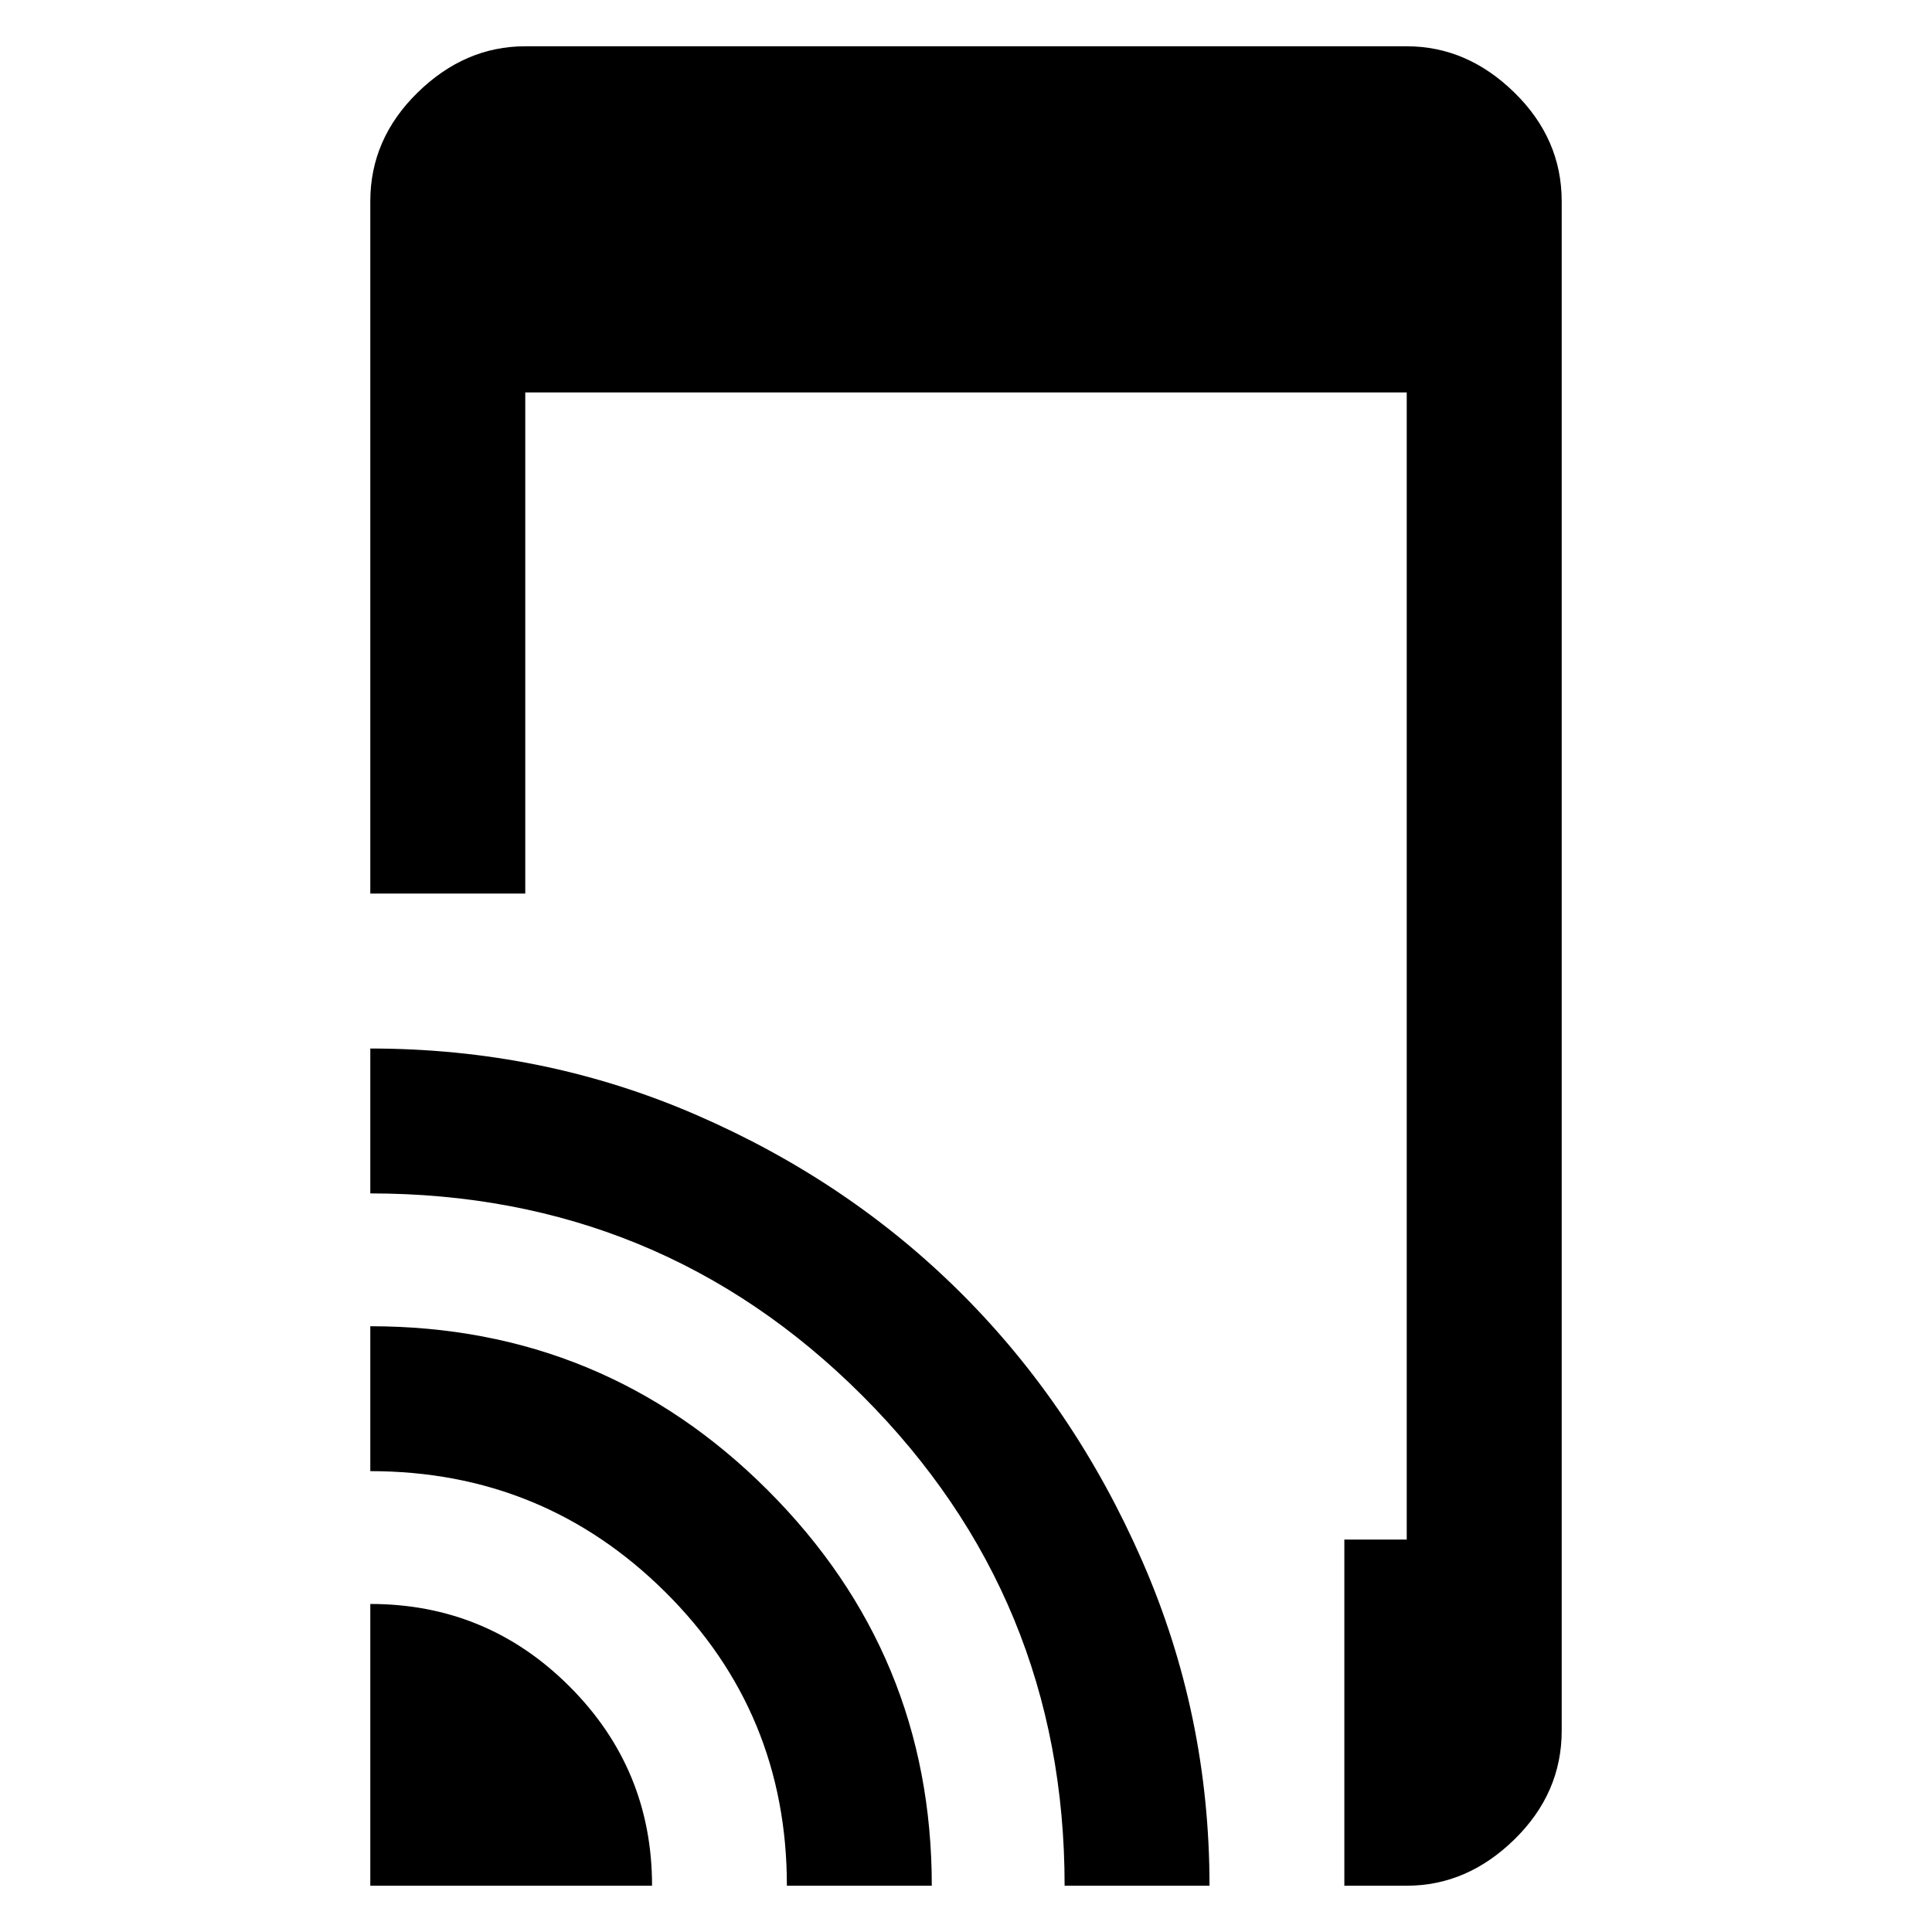 <svg xmlns="http://www.w3.org/2000/svg" height="48" width="48"><path d="M9.2 22.2V5Q9.2 3.45 10.375 2.3Q11.55 1.15 13.05 1.15H34.95Q36.45 1.15 37.625 2.3Q38.8 3.45 38.8 5V43Q38.8 44.55 37.625 45.7Q36.45 46.85 34.95 46.85H33.4V38.25H34.95V9.75H13.05V22.2ZM9.2 46.85V39.85Q12.1 39.85 14.15 41.9Q16.2 43.95 16.2 46.85ZM19.55 46.85Q19.55 42.55 16.525 39.55Q13.5 36.55 9.2 36.55V32.95Q15 32.95 19.075 37.025Q23.15 41.1 23.15 46.85ZM26.45 46.85Q26.45 39.7 21.425 34.675Q16.4 29.65 9.2 29.65V26.05Q13.5 26.05 17.3 27.7Q21.1 29.35 23.9 32.15Q26.7 34.95 28.375 38.775Q30.05 42.6 30.05 46.85Z"/></svg>